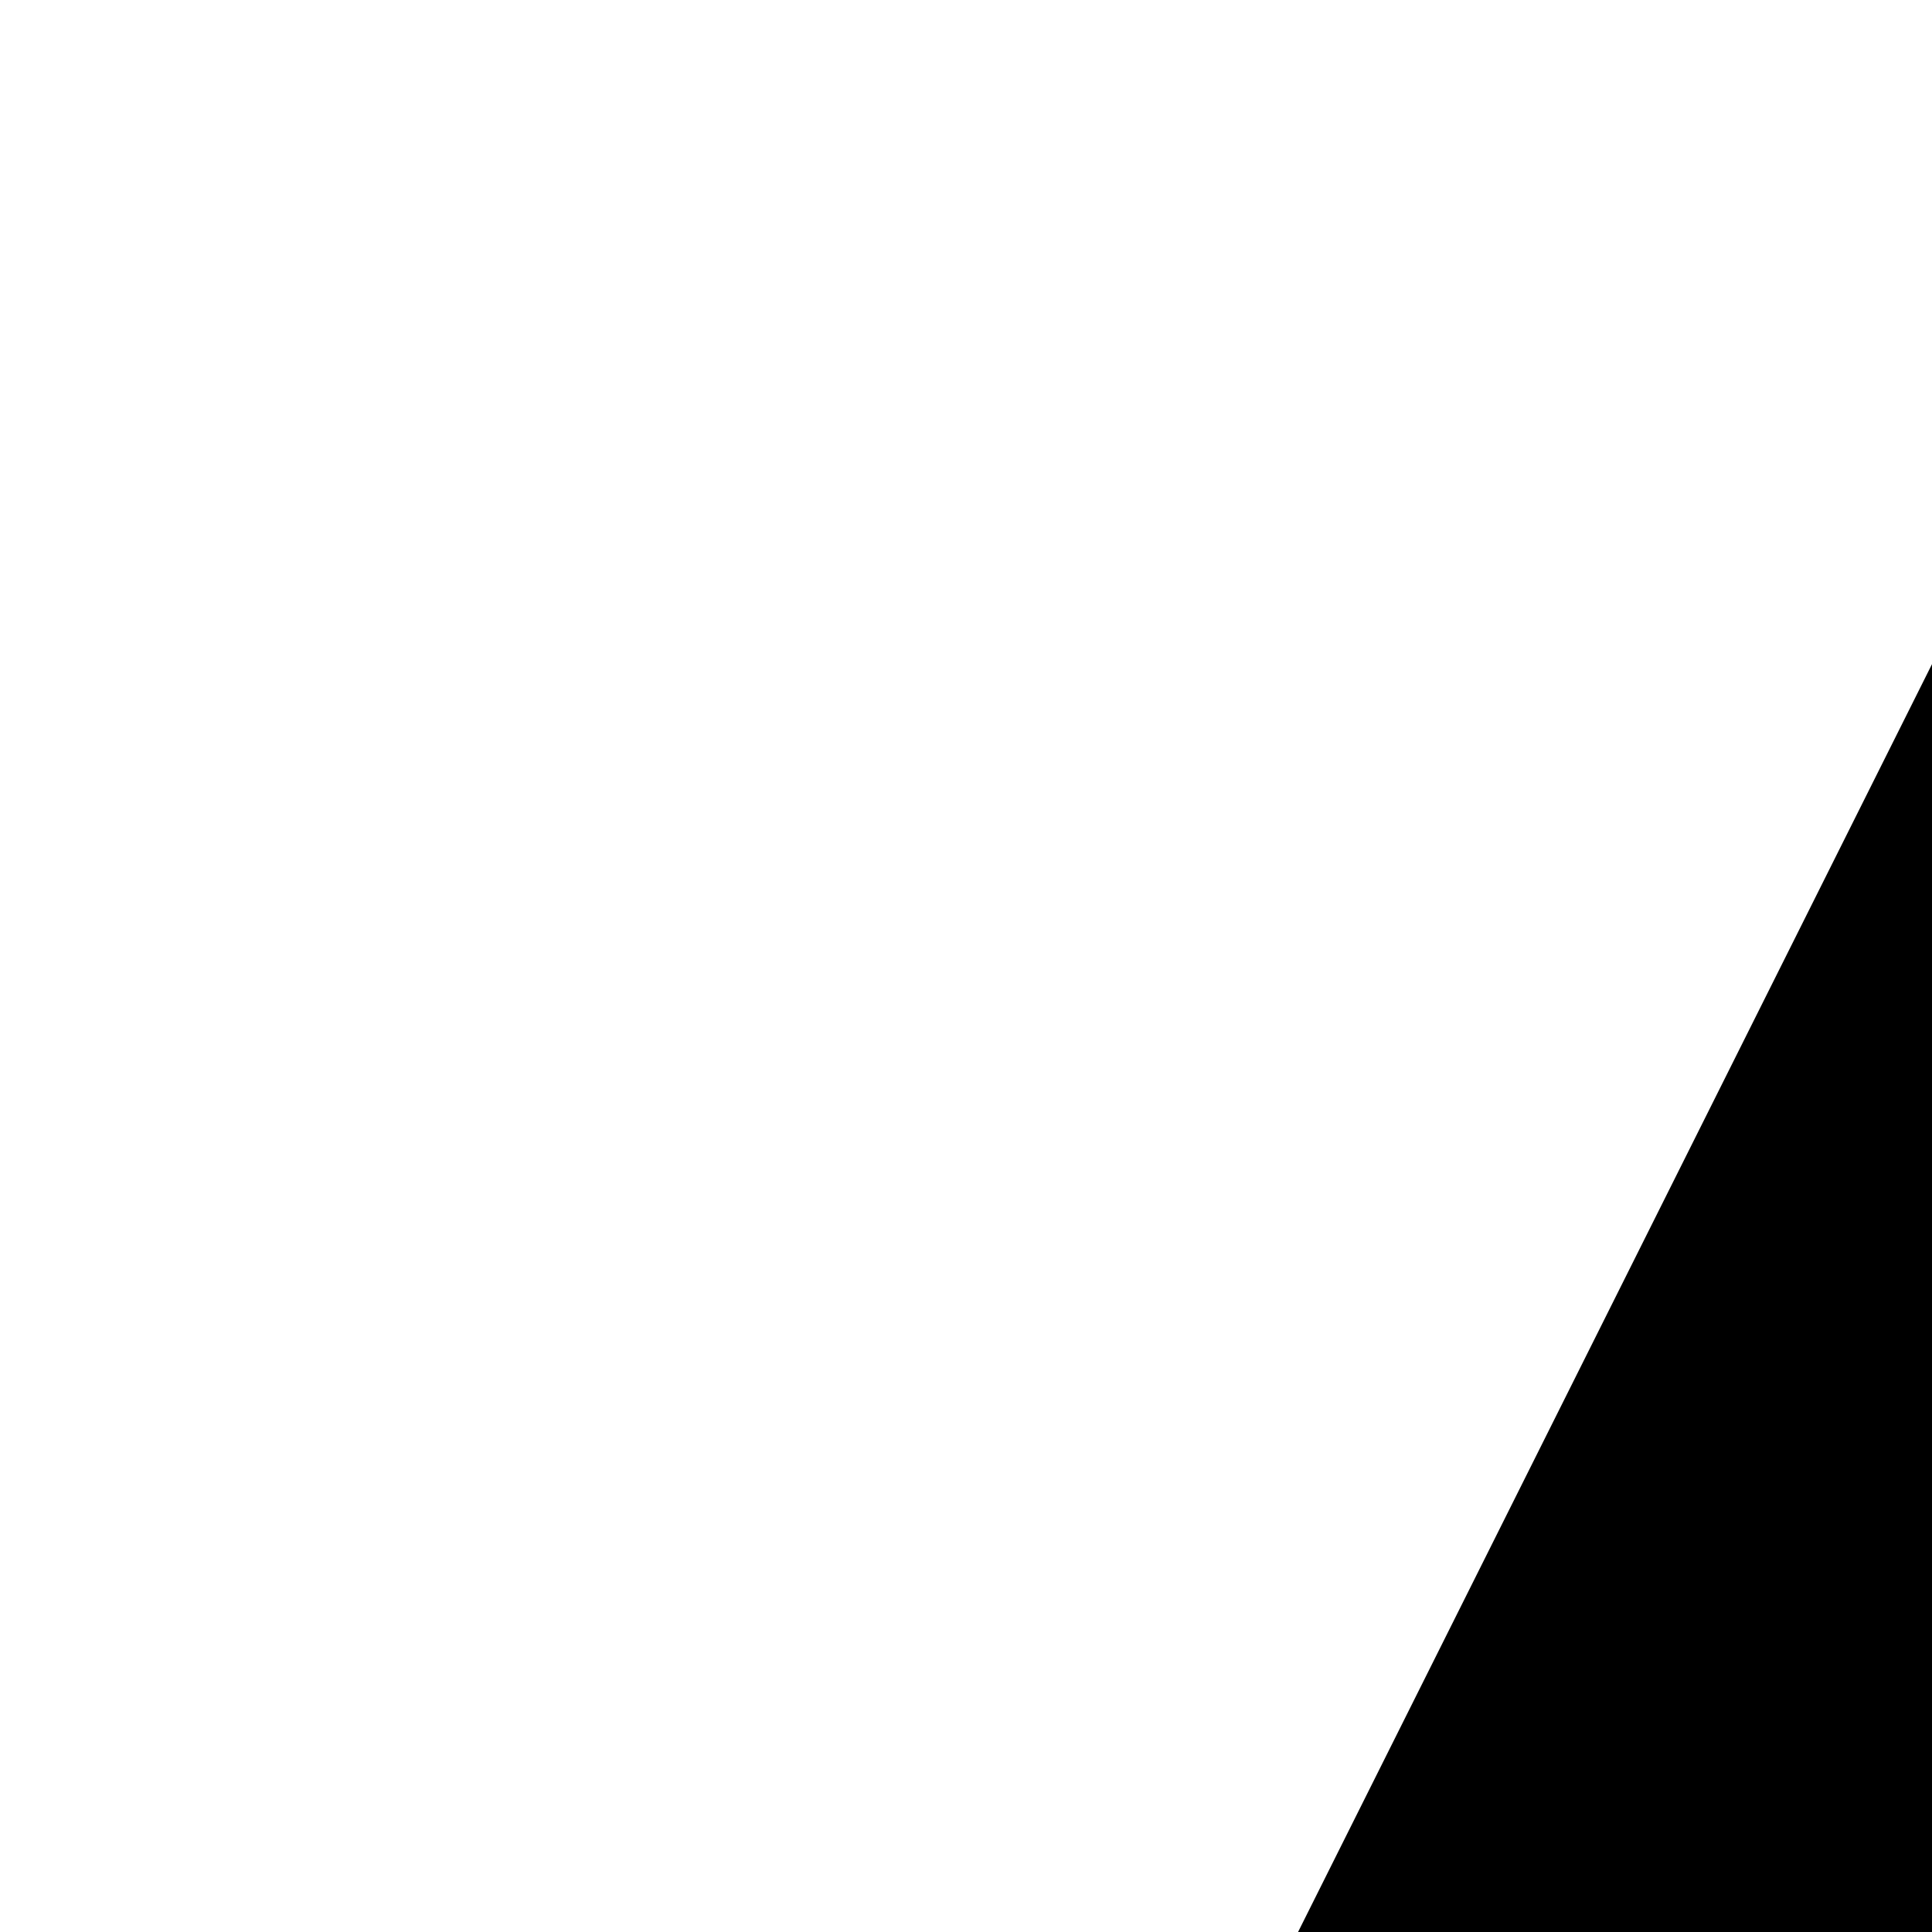 <svg xmlns="http://www.w3.org/2000/svg" version="1.1" viewBox="0 0 512 512" fill="currentColor"><path fill="currentColor" d="M600 0L0 1200h1200zm-46.143 416.089h92.284v158.644l-22.559 223.096h-47.168l-22.56-223.096V416.089zm0 469.336h92.284v99.391h-92.284z"/></svg>